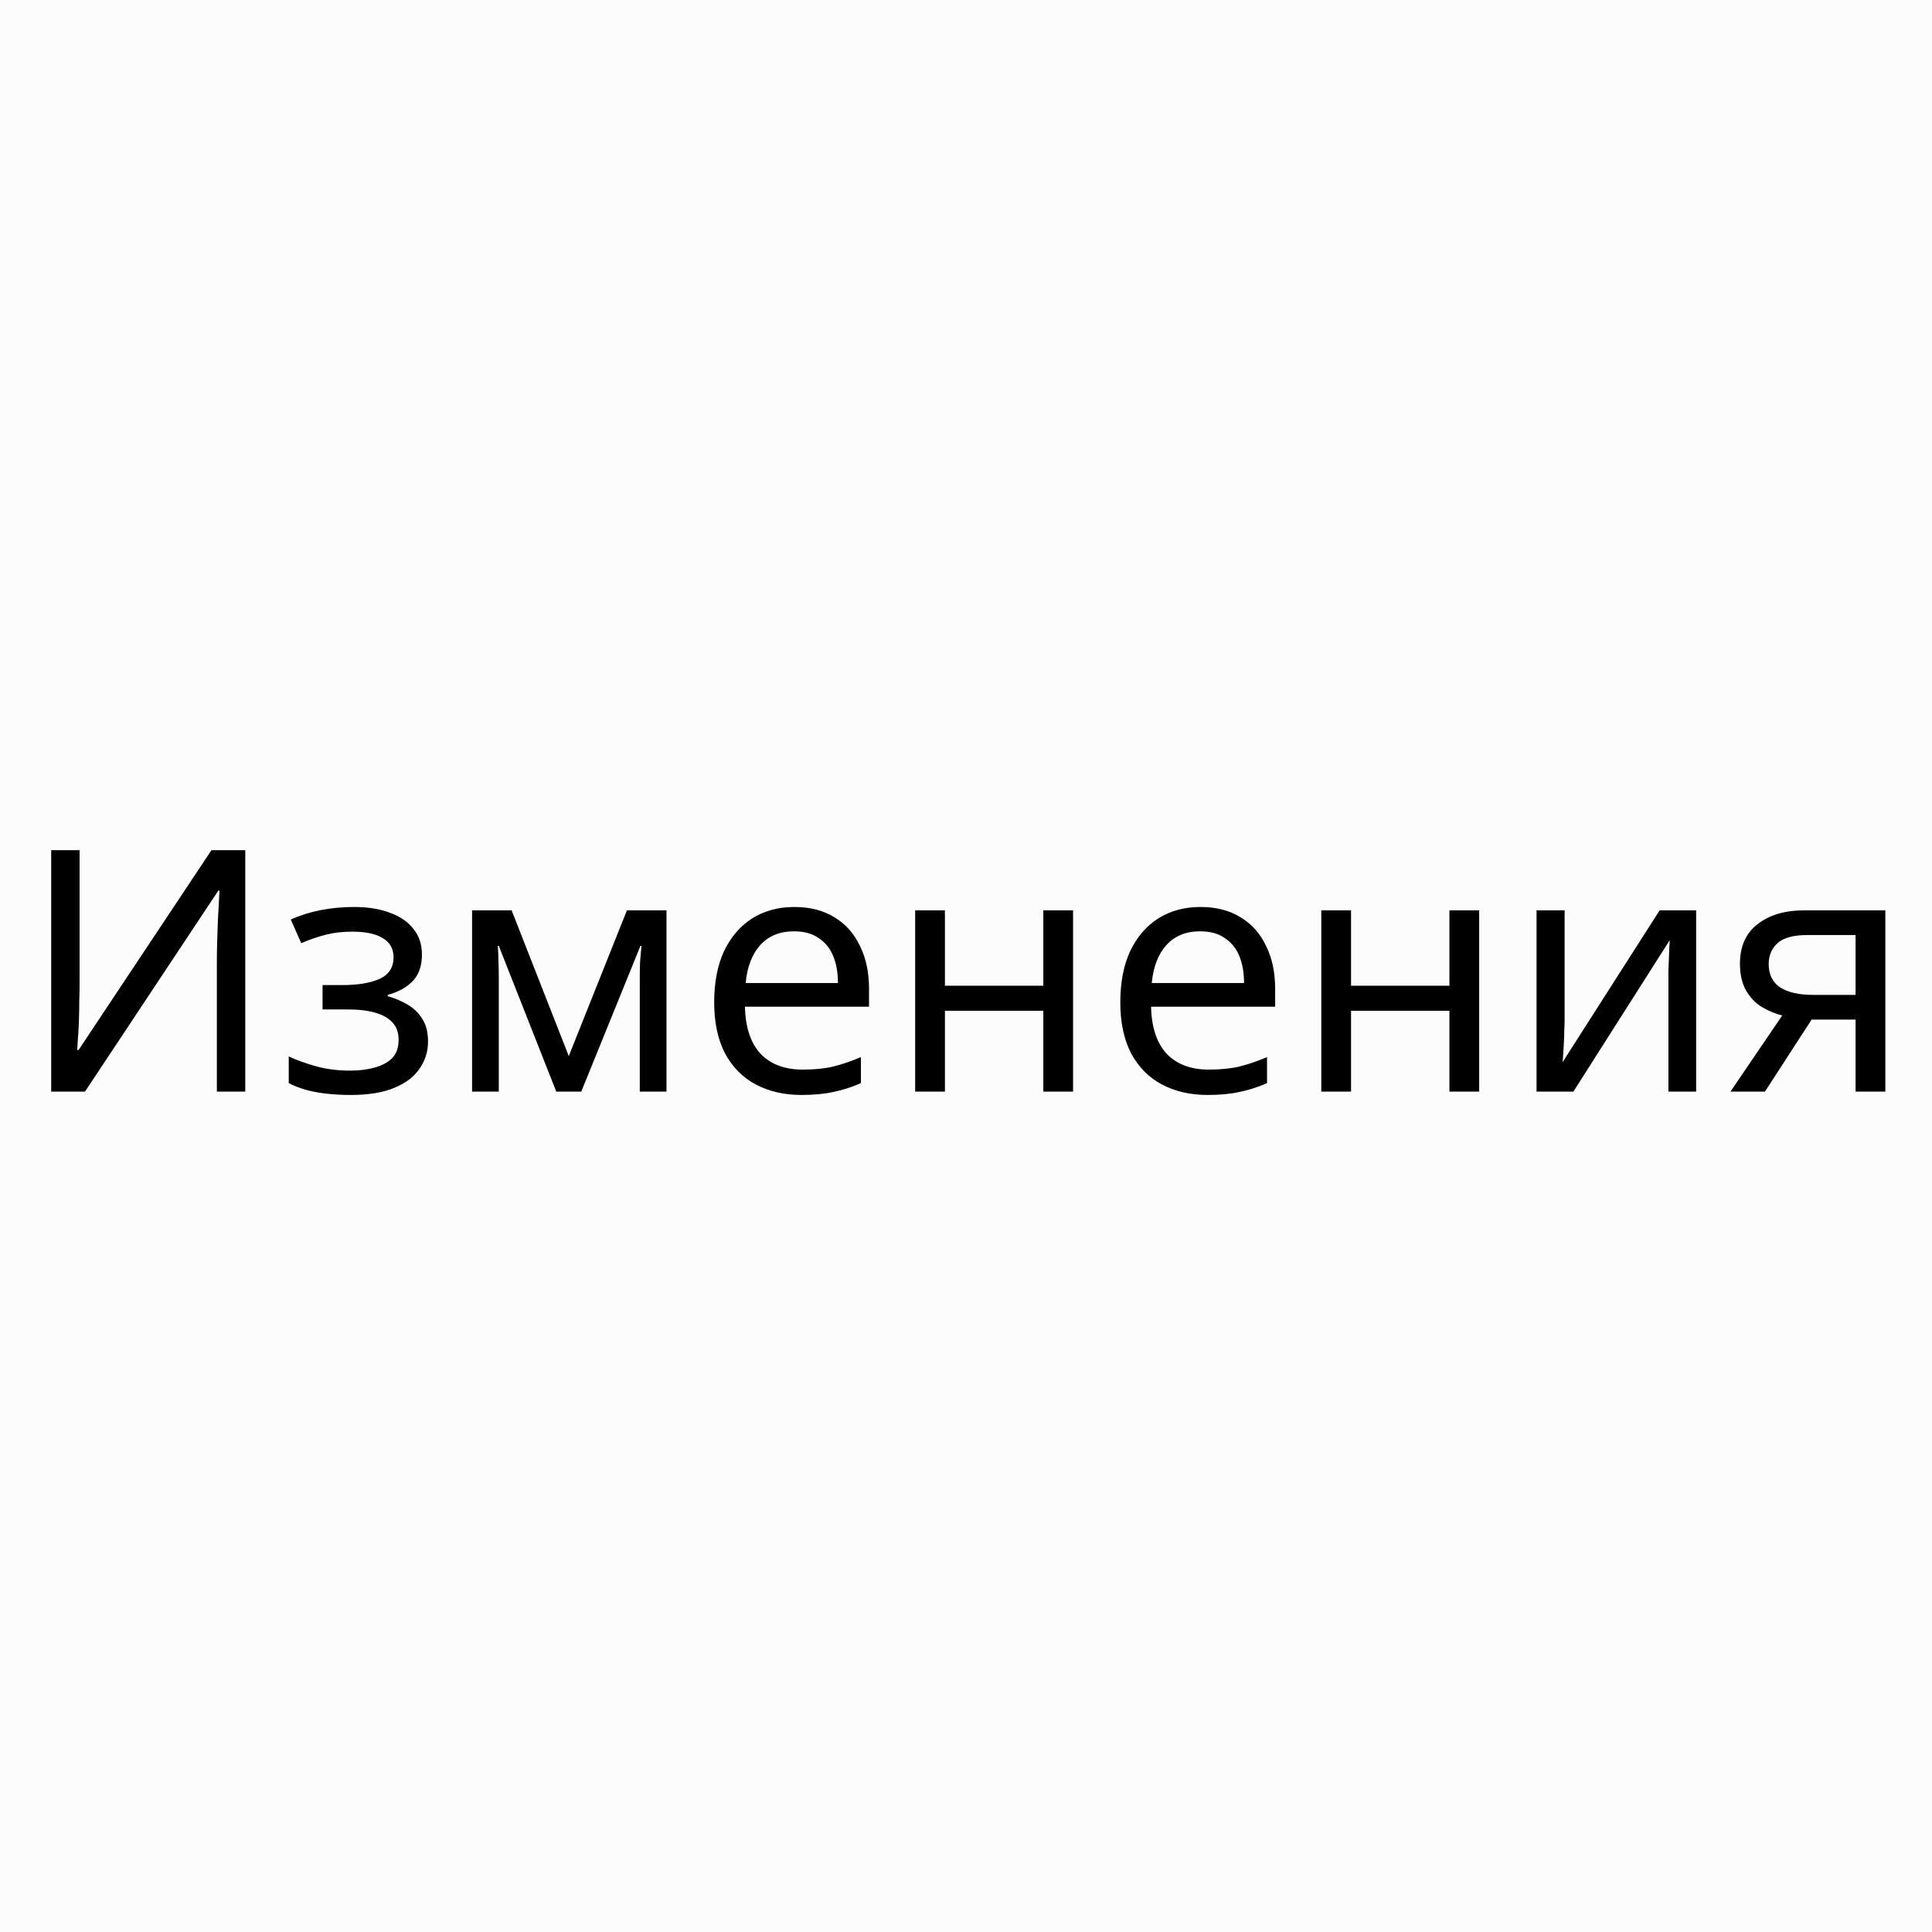 <svg width="200" height="200" viewBox="0 0 200 200" fill="none" xmlns="http://www.w3.org/2000/svg">
<rect width="200" height="200" fill="#FCFCFC"/>
<path d="M5.3 88.01H8.24V101.73C8.24 102.313 8.228 102.955 8.205 103.655C8.205 104.332 8.193 105.008 8.17 105.685C8.147 106.362 8.112 106.968 8.065 107.505C8.042 108.018 8.018 108.415 7.995 108.695H8.135L21.89 88.01H25.39V113H22.45V99.42C22.45 98.79 22.462 98.113 22.485 97.39C22.509 96.643 22.532 95.932 22.555 95.255C22.602 94.555 22.637 93.937 22.66 93.4C22.683 92.863 22.707 92.467 22.73 92.21H22.59L8.8 113H5.3V88.01ZM36.645 93.89C38.069 93.89 39.305 94.088 40.355 94.485C41.405 94.858 42.222 95.418 42.805 96.165C43.389 96.888 43.68 97.775 43.68 98.825C43.68 99.968 43.365 100.878 42.735 101.555C42.105 102.208 41.242 102.687 40.145 102.99V103.13C40.892 103.34 41.58 103.632 42.21 104.005C42.84 104.378 43.342 104.868 43.715 105.475C44.112 106.082 44.31 106.863 44.31 107.82C44.31 108.847 44.019 109.78 43.435 110.62C42.875 111.46 42 112.125 40.81 112.615C39.644 113.105 38.139 113.35 36.295 113.35C35.409 113.35 34.557 113.303 33.74 113.21C32.947 113.117 32.224 112.977 31.57 112.79C30.94 112.603 30.38 112.382 29.89 112.125V109.36C30.684 109.733 31.617 110.072 32.69 110.375C33.787 110.678 34.977 110.83 36.26 110.83C37.194 110.83 38.034 110.725 38.78 110.515C39.55 110.305 40.157 109.978 40.6 109.535C41.044 109.068 41.265 108.438 41.265 107.645C41.265 106.922 41.067 106.338 40.67 105.895C40.274 105.428 39.679 105.078 38.885 104.845C38.115 104.612 37.124 104.495 35.91 104.495H33.39V101.975H35.42C37.03 101.975 38.314 101.765 39.27 101.345C40.25 100.902 40.74 100.155 40.74 99.105C40.74 98.218 40.367 97.553 39.62 97.11C38.897 96.667 37.847 96.445 36.47 96.445C35.444 96.445 34.534 96.55 33.74 96.76C32.97 96.947 32.119 97.238 31.185 97.635L30.1 95.185C31.104 94.742 32.154 94.415 33.25 94.205C34.347 93.995 35.479 93.89 36.645 93.89ZM68.994 94.24V113H66.229V101.03C66.229 100.54 66.24 100.027 66.264 99.49C66.31 98.953 66.357 98.428 66.404 97.915H66.299L60.174 113H57.584L51.634 97.915H51.529C51.575 98.428 51.599 98.953 51.599 99.49C51.622 100.027 51.634 100.575 51.634 101.135V113H48.869V94.24H52.964L58.879 109.325L64.899 94.24H68.994ZM82.227 93.89C83.837 93.89 85.213 94.24 86.357 94.94C87.523 95.64 88.41 96.632 89.017 97.915C89.647 99.175 89.962 100.657 89.962 102.36V104.215H77.117C77.163 106.338 77.7 107.96 78.727 109.08C79.777 110.177 81.235 110.725 83.102 110.725C84.292 110.725 85.342 110.62 86.252 110.41C87.185 110.177 88.142 109.85 89.122 109.43V112.125C88.165 112.545 87.22 112.848 86.287 113.035C85.353 113.245 84.245 113.35 82.962 113.35C81.189 113.35 79.614 112.988 78.237 112.265C76.883 111.542 75.822 110.468 75.052 109.045C74.305 107.598 73.932 105.837 73.932 103.76C73.932 101.707 74.27 99.945 74.947 98.475C75.647 97.005 76.615 95.873 77.852 95.08C79.112 94.287 80.57 93.89 82.227 93.89ZM82.192 96.41C80.722 96.41 79.555 96.888 78.692 97.845C77.852 98.778 77.35 100.085 77.187 101.765H86.742C86.742 100.692 86.579 99.758 86.252 98.965C85.925 98.172 85.424 97.553 84.747 97.11C84.094 96.643 83.242 96.41 82.192 96.41ZM97.818 94.24V102.045H108.003V94.24H111.083V113H108.003V104.635H97.818V113H94.738V94.24H97.818ZM124.268 93.89C125.878 93.89 127.255 94.24 128.398 94.94C129.565 95.64 130.451 96.632 131.058 97.915C131.688 99.175 132.003 100.657 132.003 102.36V104.215H119.158C119.205 106.338 119.741 107.96 120.768 109.08C121.818 110.177 123.276 110.725 125.143 110.725C126.333 110.725 127.383 110.62 128.293 110.41C129.226 110.177 130.183 109.85 131.163 109.43V112.125C130.206 112.545 129.261 112.848 128.328 113.035C127.395 113.245 126.286 113.35 125.003 113.35C123.23 113.35 121.655 112.988 120.278 112.265C118.925 111.542 117.863 110.468 117.093 109.045C116.346 107.598 115.973 105.837 115.973 103.76C115.973 101.707 116.311 99.945 116.988 98.475C117.688 97.005 118.656 95.873 119.893 95.08C121.153 94.287 122.611 93.89 124.268 93.89ZM124.233 96.41C122.763 96.41 121.596 96.888 120.733 97.845C119.893 98.778 119.391 100.085 119.228 101.765H128.783C128.783 100.692 128.62 99.758 128.293 98.965C127.966 98.172 127.465 97.553 126.788 97.11C126.135 96.643 125.283 96.41 124.233 96.41ZM139.859 94.24V102.045H150.044V94.24H153.124V113H150.044V104.635H139.859V113H136.779V94.24H139.859ZM161.969 105.685C161.969 105.895 161.957 106.198 161.934 106.595C161.934 106.968 161.922 107.377 161.899 107.82C161.876 108.24 161.852 108.648 161.829 109.045C161.806 109.418 161.782 109.722 161.759 109.955L171.804 94.24H175.584V113H172.714V101.94C172.714 101.567 172.714 101.077 172.714 100.47C172.737 99.863 172.761 99.268 172.784 98.685C172.807 98.078 172.831 97.623 172.854 97.32L162.879 113H159.064V94.24H161.969V105.685ZM182.709 113H179.139L184.494 105.125C183.771 104.938 183.071 104.647 182.394 104.25C181.717 103.83 181.169 103.258 180.749 102.535C180.329 101.788 180.119 100.867 180.119 99.77C180.119 97.973 180.726 96.608 181.939 95.675C183.152 94.718 184.762 94.24 186.769 94.24H195.169V113H192.089V105.545H187.539L182.709 113ZM183.094 99.805C183.094 100.878 183.491 101.683 184.284 102.22C185.101 102.733 186.232 102.99 187.679 102.99H192.089V96.795H187.084C185.661 96.795 184.634 97.075 184.004 97.635C183.397 98.195 183.094 98.918 183.094 99.805Z" fill="black"/>
</svg>
